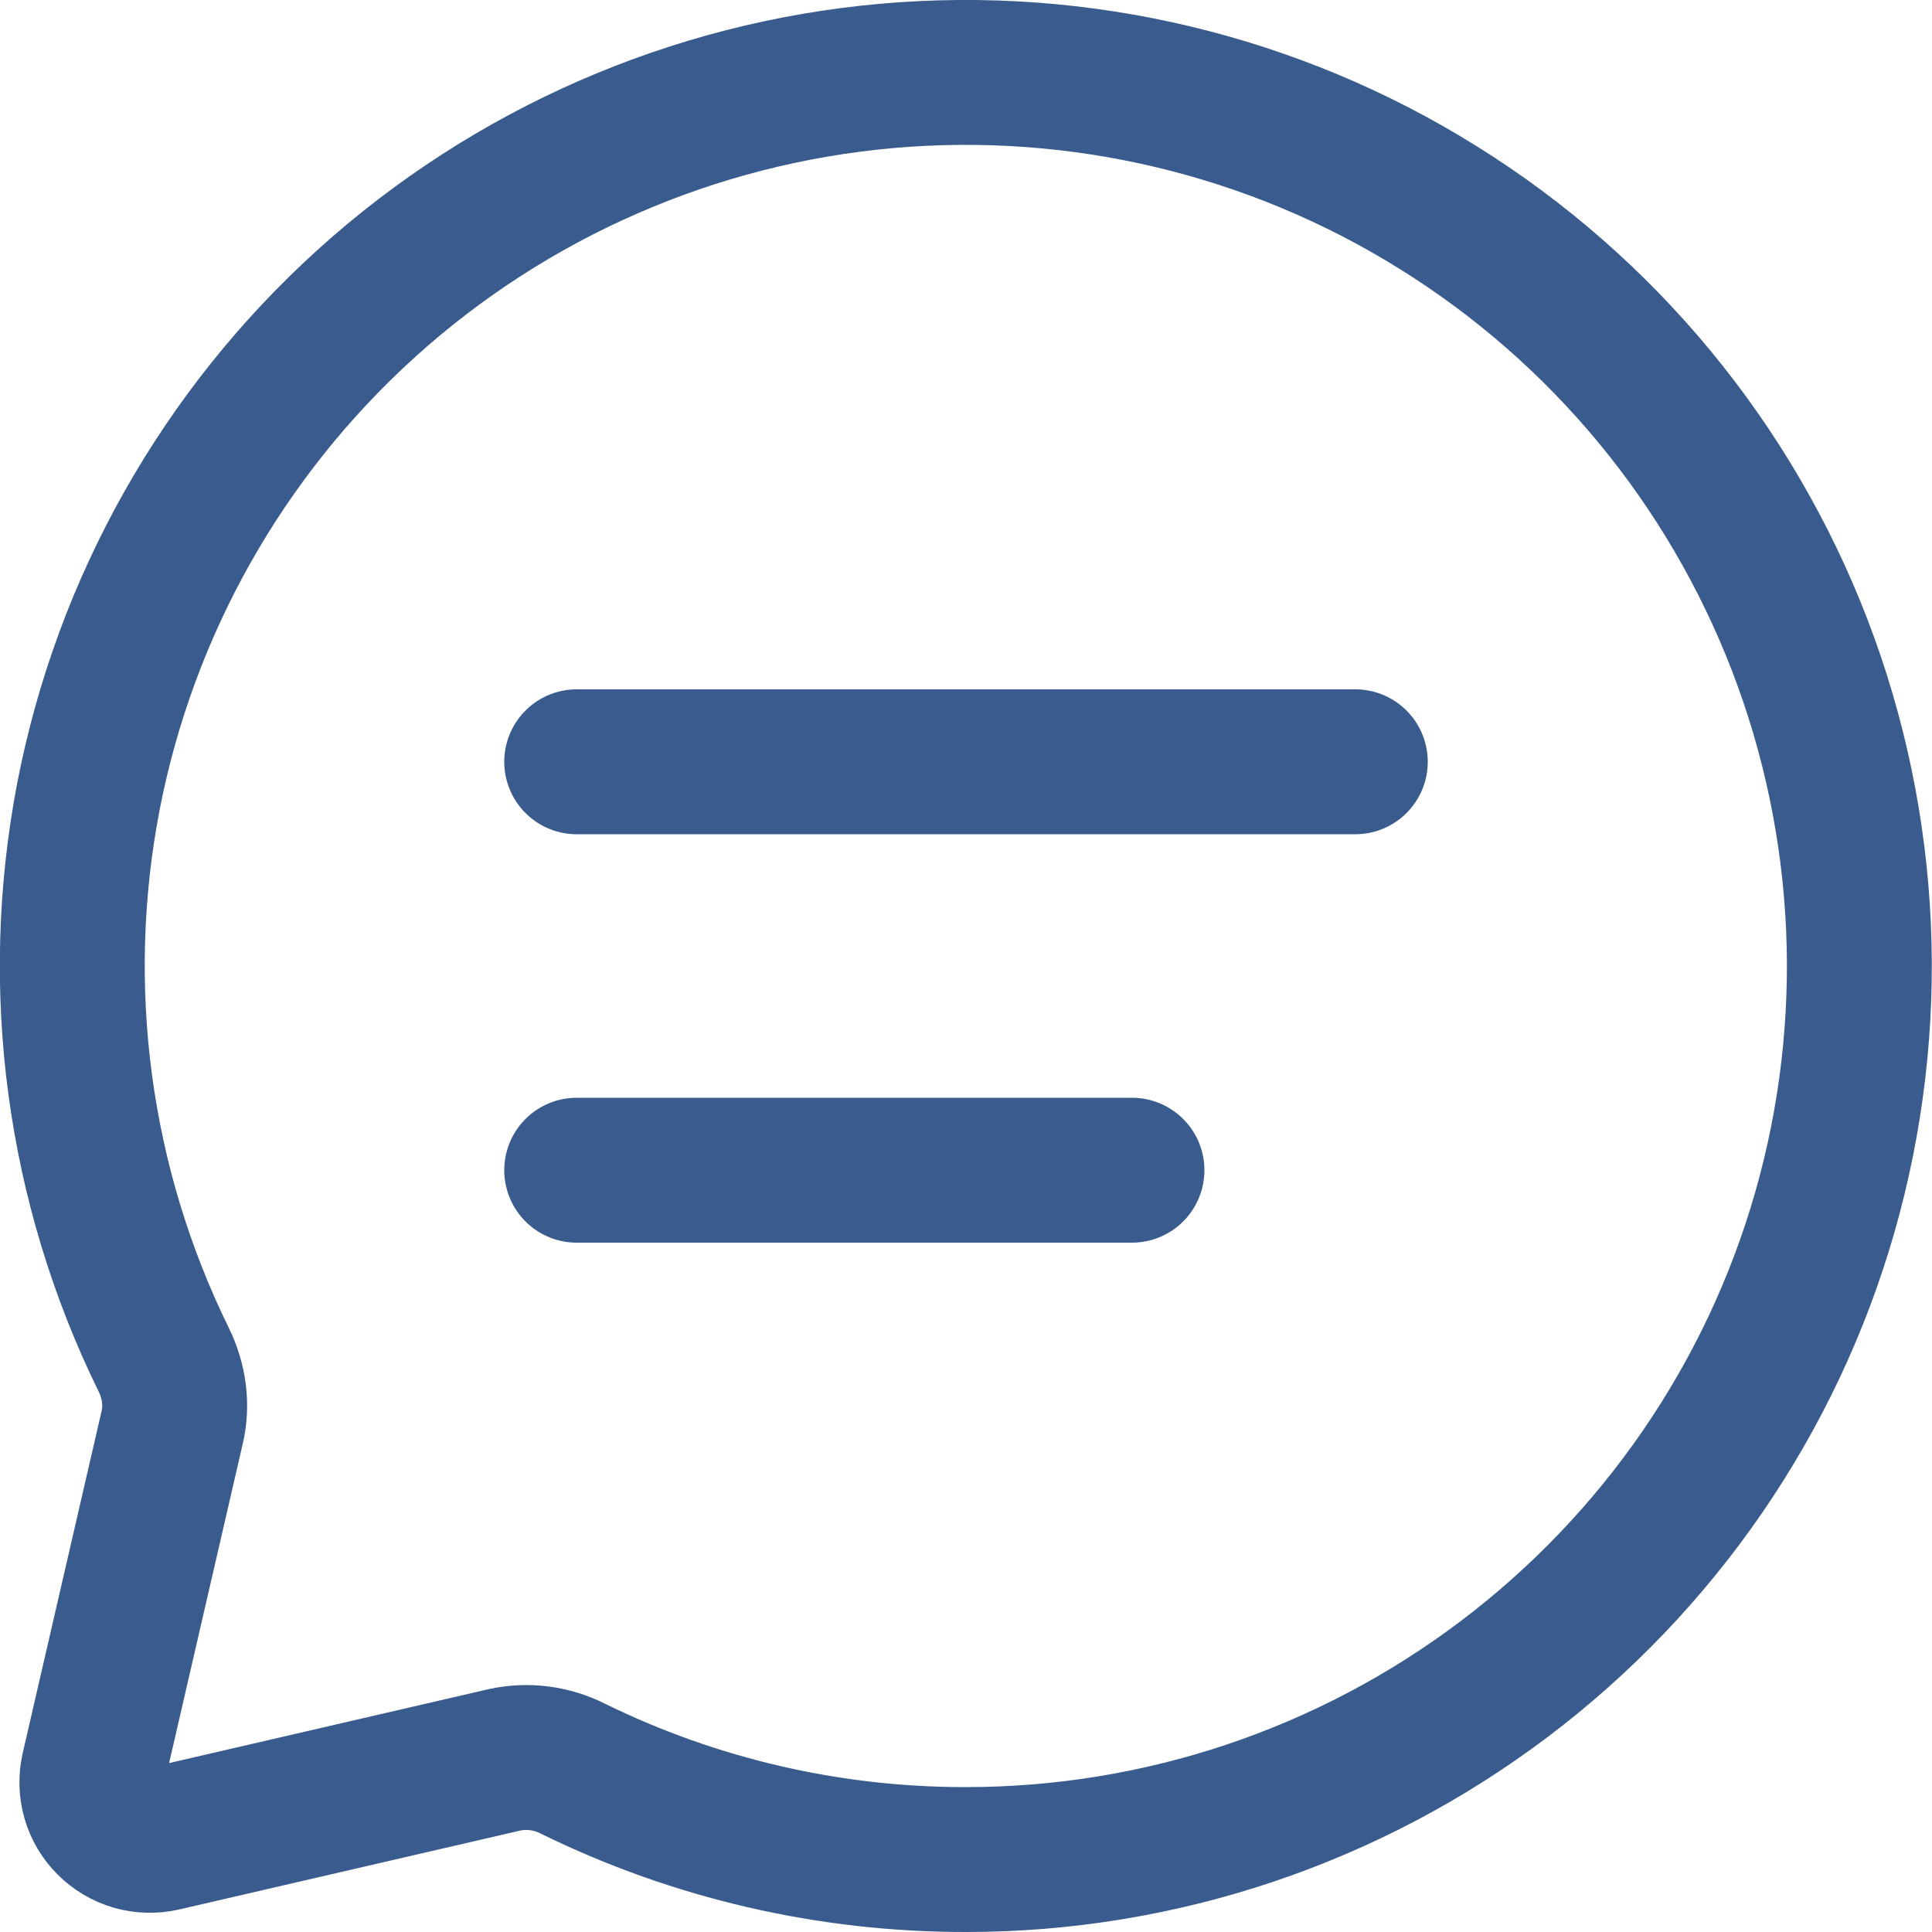 <svg width="10" height="10" viewBox="0 0 10 10" fill="none" xmlns="http://www.w3.org/2000/svg">
<path d="M2.985 3.943H7.015M2.985 6.057H5.859M5 9.625C6.005 9.625 6.982 9.297 7.784 8.692C8.586 8.087 9.17 7.238 9.446 6.272C9.722 5.306 9.676 4.276 9.315 3.338C8.954 2.401 8.298 1.606 7.445 1.075C6.593 0.543 5.59 0.304 4.589 0.393C3.589 0.482 2.644 0.895 1.899 1.568C1.153 2.242 0.647 3.14 0.457 4.126C0.268 5.113 0.404 6.134 0.847 7.037C0.901 7.146 0.919 7.271 0.891 7.389L0.483 9.158C0.472 9.207 0.473 9.259 0.487 9.308C0.501 9.357 0.527 9.401 0.563 9.437C0.599 9.473 0.644 9.5 0.693 9.514C0.742 9.528 0.793 9.529 0.843 9.518L2.611 9.109C2.73 9.083 2.855 9.099 2.964 9.154C3.597 9.465 4.294 9.626 5 9.625Z" stroke="#3A5B8D" stroke-width="0.75" stroke-linecap="round" stroke-linejoin="round"/>
</svg>
